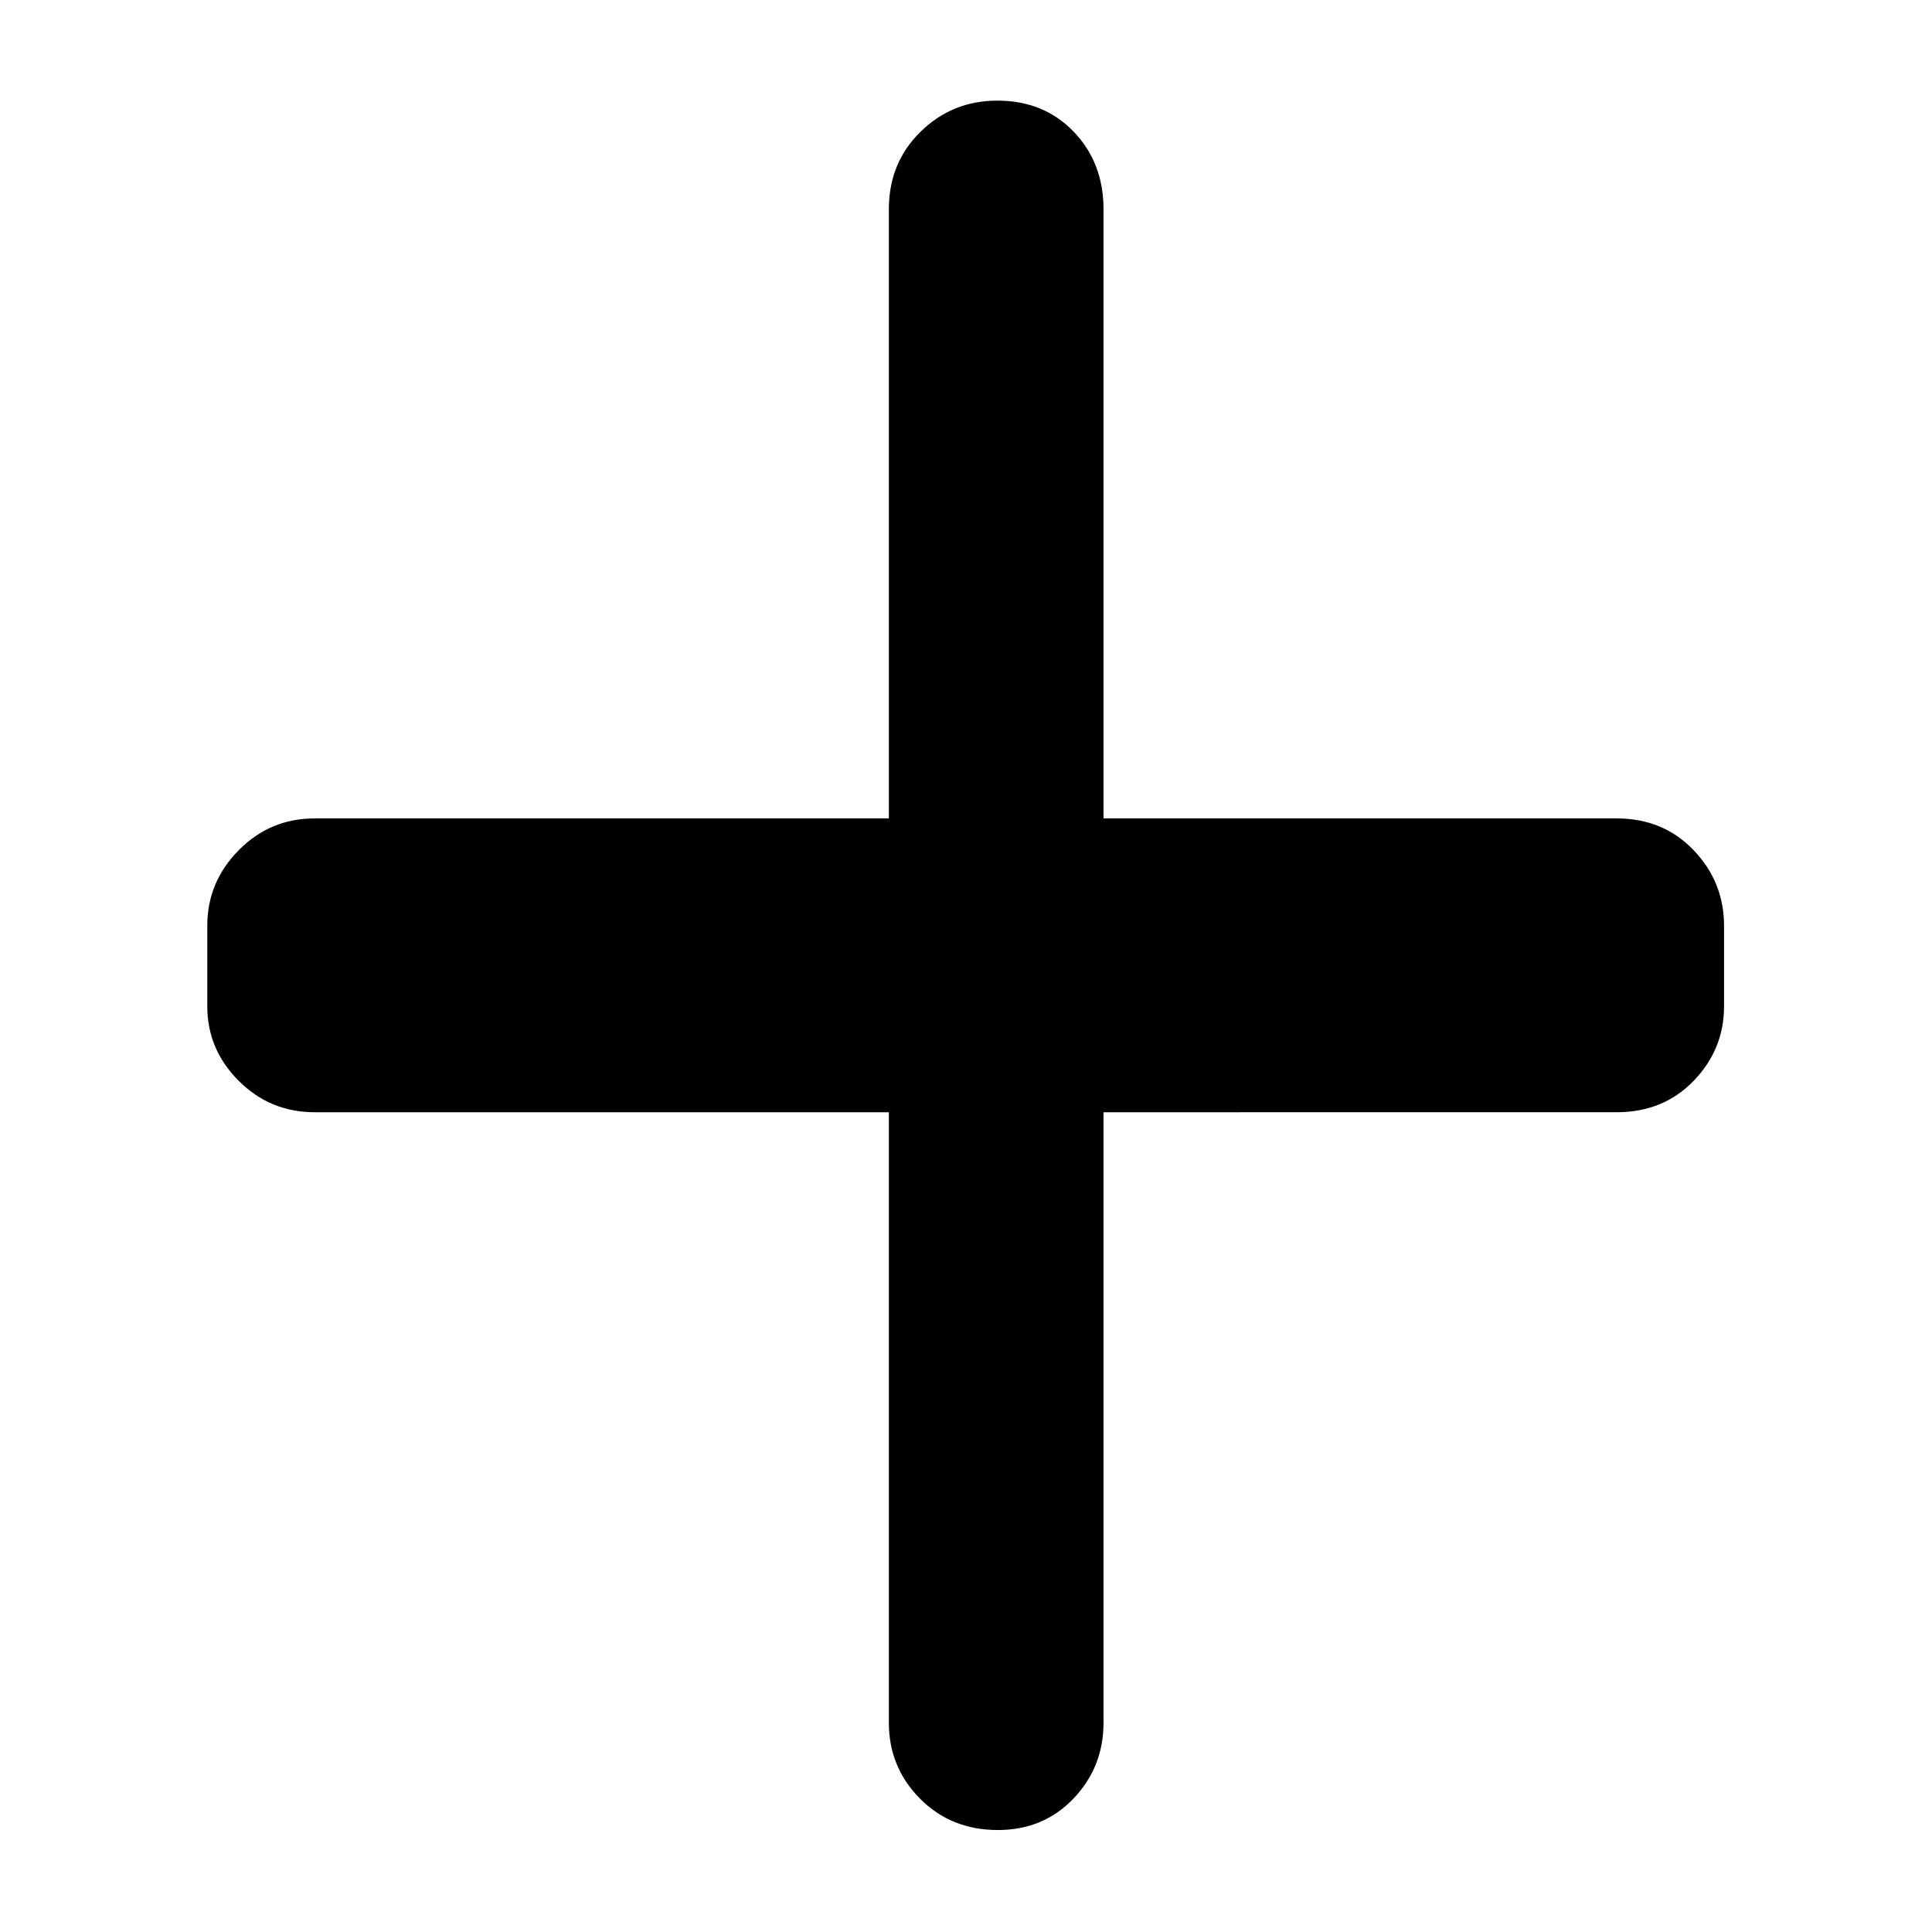<svg xmlns="http://www.w3.org/2000/svg" height="40" viewBox="0 96 960 960" width="40"><path d="M495.839 1005.33q-23.26 0-38.716-15.614Q441.667 974.1 441.667 952V648.666H156.333q-22.1 0-37.716-15.608Q103 617.45 103 596v-40q0-21.733 15.617-37.533 15.616-15.8 37.716-15.8h285.334V200q0-23.133 15.773-38.566Q473.213 146 495.573 146q23.094 0 37.927 15.434 14.833 15.433 14.833 38.566v302.667h255.001q23.133 0 38.233 15.8 15.1 15.8 15.1 37.533v40q0 21.45-15.1 37.058t-38.233 15.608H548.333V952q0 22.1-14.95 37.716-14.95 15.614-37.544 15.614Z"/></svg>